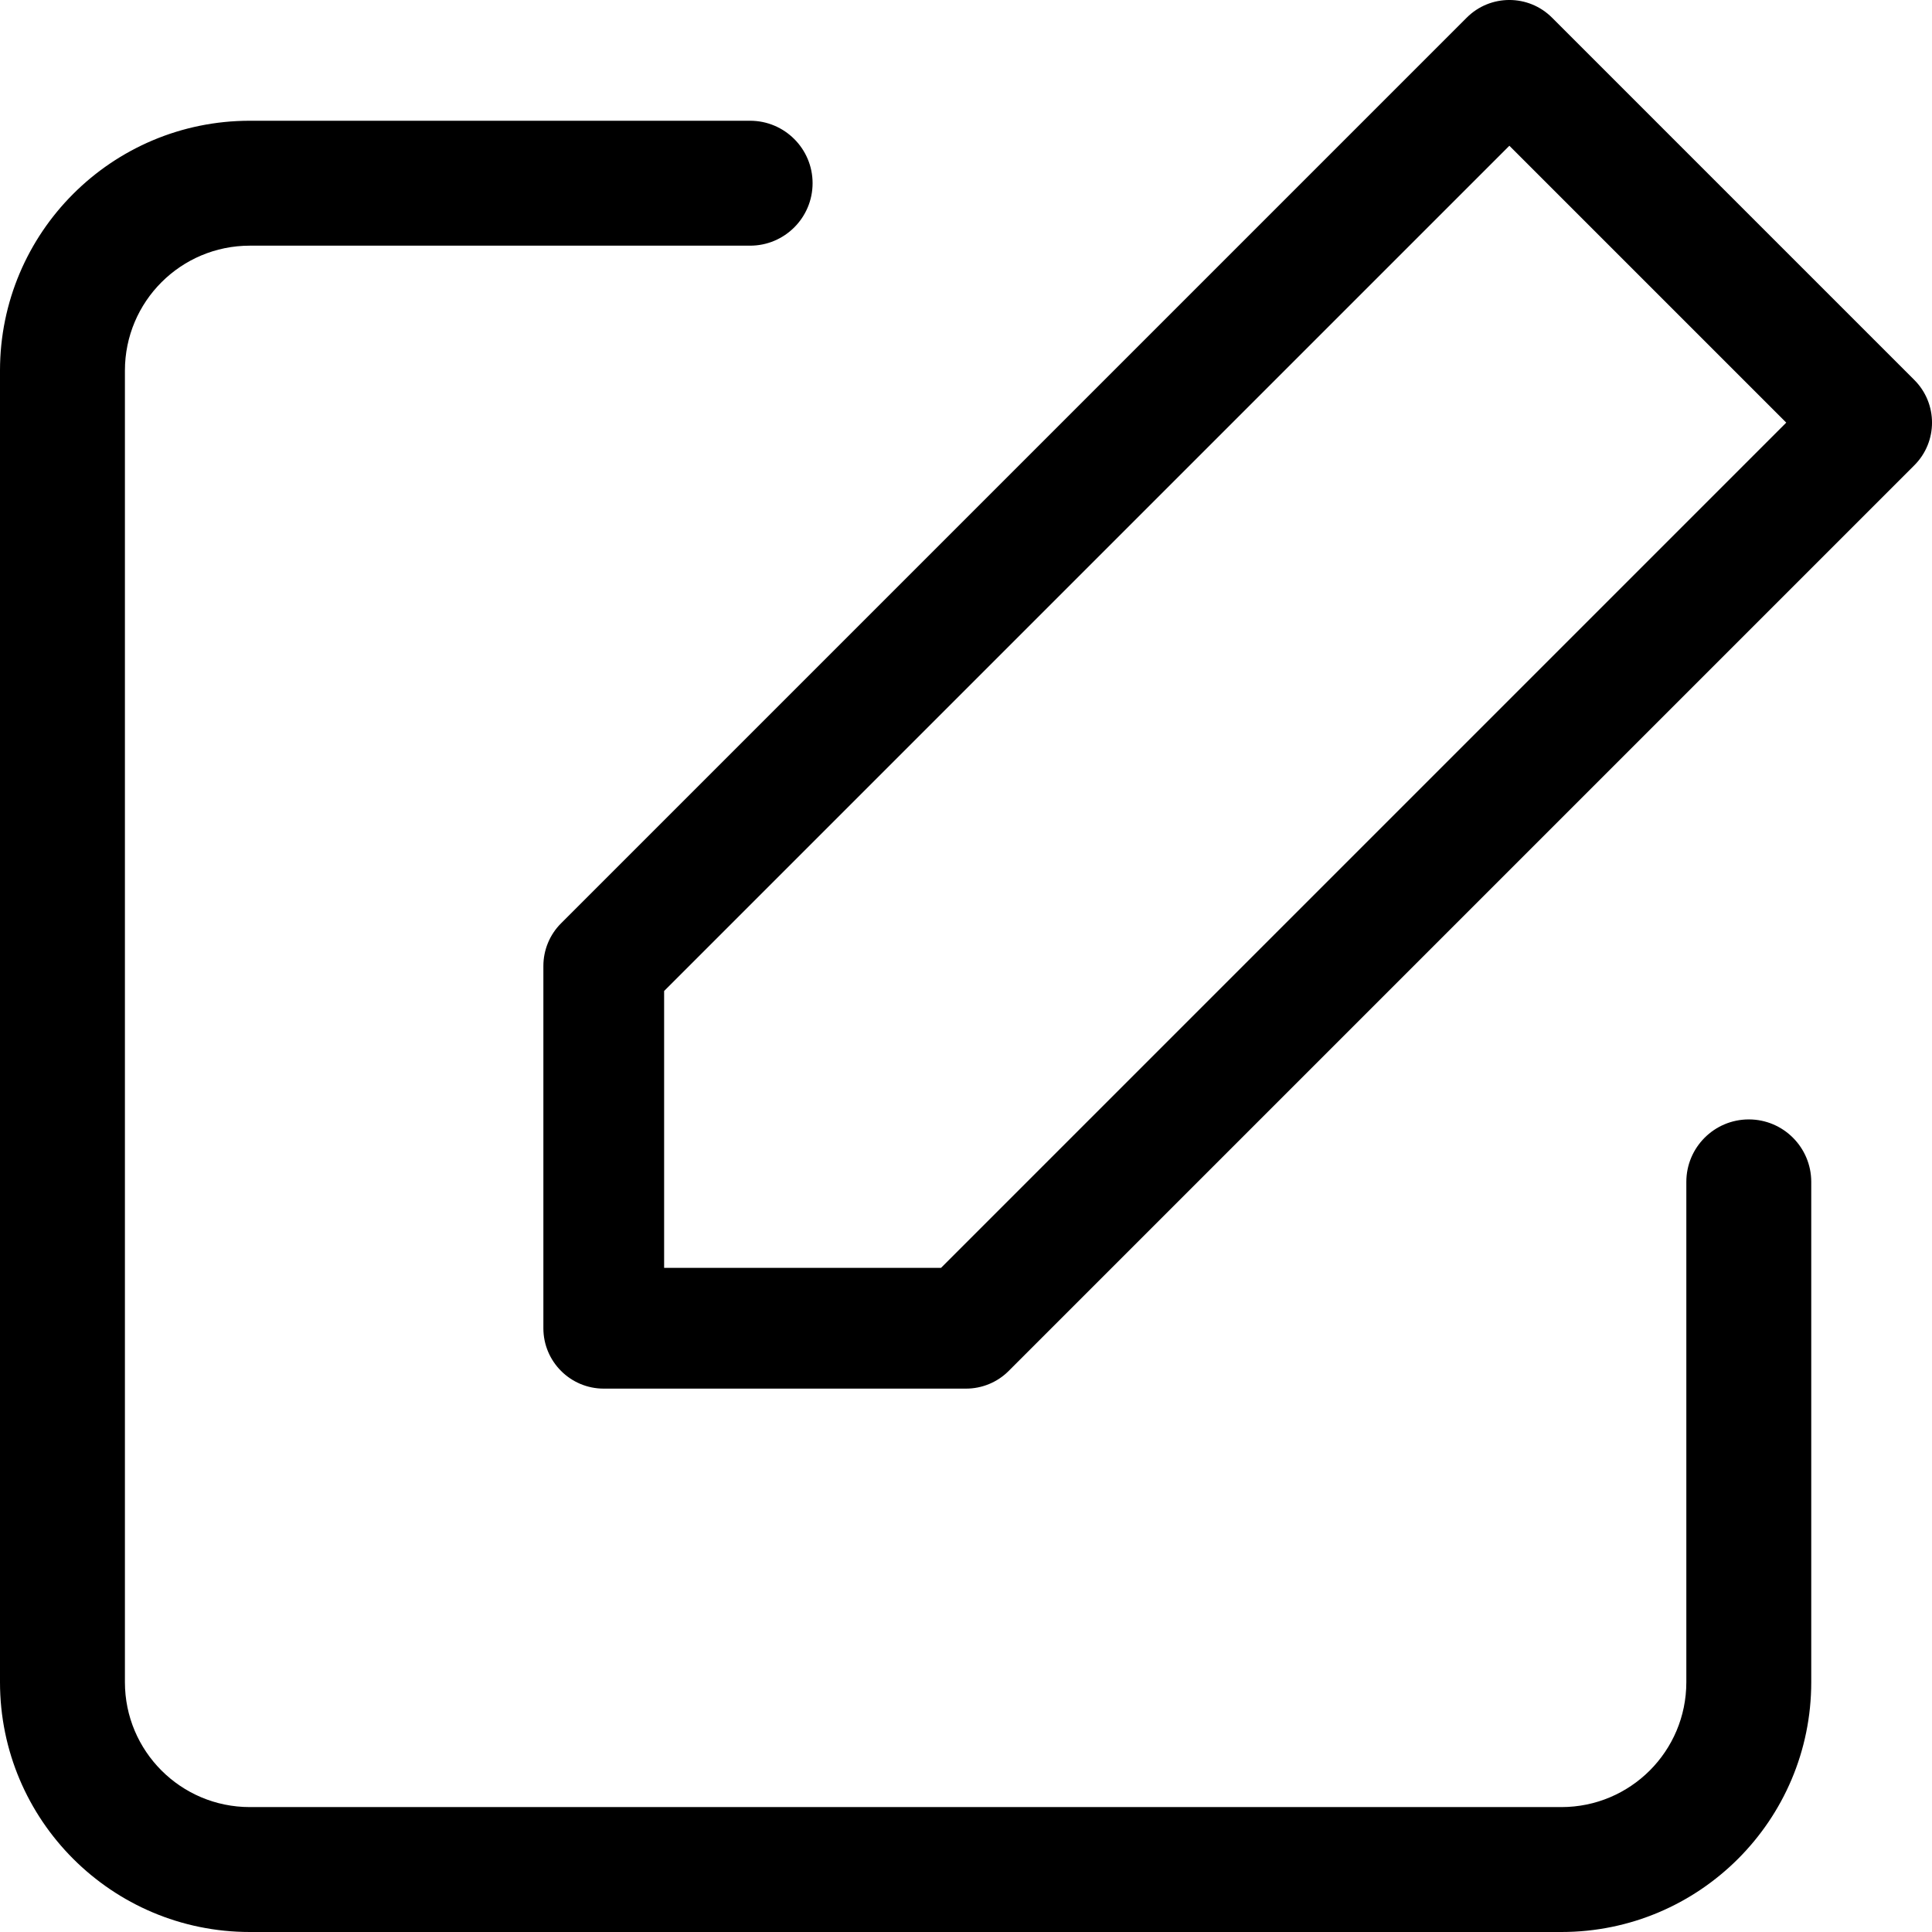 <?xml version="1.0" encoding="UTF-8"?>
<svg width="32px" height="32px" viewBox="0 0 32 32" version="1.1" xmlns="http://www.w3.org/2000/svg" xmlns:xlink="http://www.w3.org/1999/xlink">
    <!-- Generator: Sketch 48.1 (47250) - http://www.bohemiancoding.com/sketch -->
    <title>EditBox32</title>
    <desc>Created with Sketch.</desc>
    <defs></defs>
    <g id="Page-1" stroke="none" stroke-width="1" fill="none" fill-rule="evenodd">
        <g id="EditBox32" fill="#000000" fill-rule="nonzero">
            <path d="M27.931,19.576 C27.931,19.005 28.394,18.541 28.966,18.541 C29.537,18.541 30,19.005 30,19.576 L30,27.862 C30,30.147 28.147,32 25.862,32 L4.138,32 C1.853,32 0,30.147 0,27.862 L0,6.138 C-4.59402631e-16,3.853 1.853,2 4.138,2 L12.424,2 C12.995,2 13.459,2.463 13.459,3.034 C13.459,3.606 12.995,4.069 12.424,4.069 L4.138,4.069 C2.995,4.069 2.069,4.995 2.069,6.138 L2.069,27.862 C2.069,29.005 2.995,29.931 4.138,29.931 L25.862,29.931 C27.005,29.931 27.931,29.005 27.931,27.862 L27.931,19.576 Z M25,2.414 L11,16.414 L11,21 L15.586,21 L29.586,7 L25,2.414 Z M25.707,0.293 L31.707,6.293 C32.098,6.683 32.098,7.317 31.707,7.707 L16.707,22.707 C16.52,22.895 16.265,23 16,23 L10,23 C9.448,23 9,22.552 9,22 L9,16 C9,15.735 9.105,15.48 9.293,15.293 L24.293,0.293 C24.683,-0.098 25.317,-0.098 25.707,0.293 Z"></path>
        </g>
    </g>
</svg>